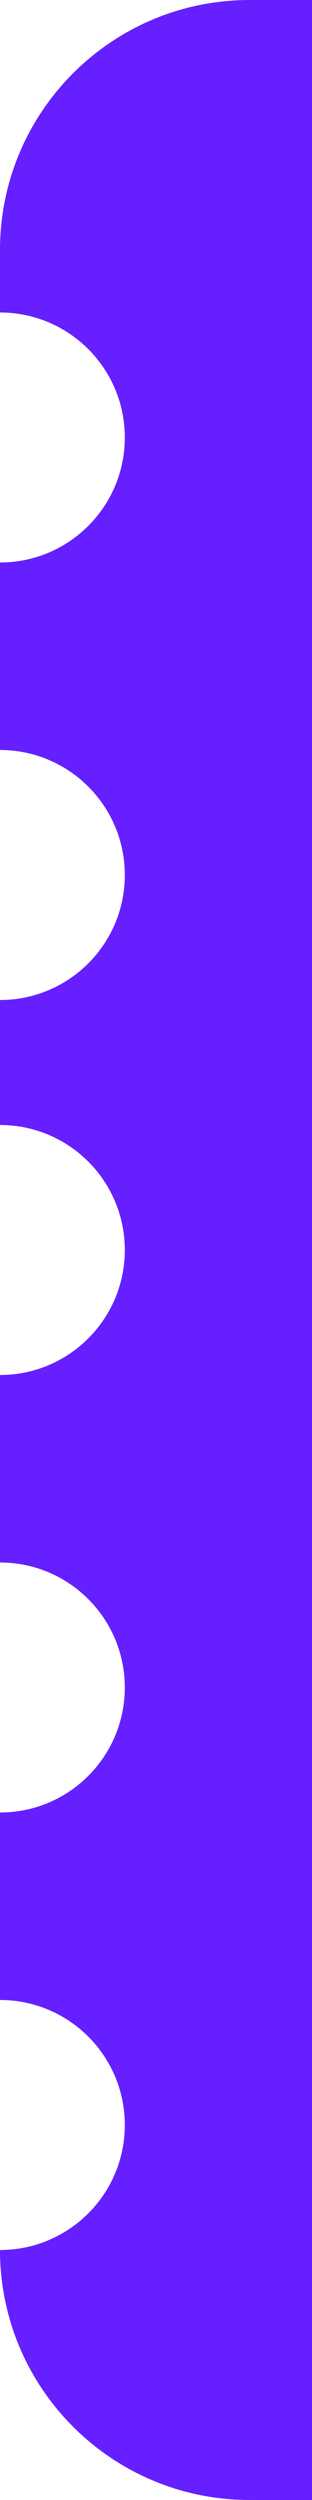 <svg width="5" height="40" viewBox="0 0 5 40" fill="none" xmlns="http://www.w3.org/2000/svg">
<path fill-rule="evenodd" clip-rule="evenodd" d="M5 0H4C1.791 0 0 1.791 0 4V5C1.105 5 2 5.895 2 7C2 8.105 1.105 9 0 9V12C1.105 12 2 12.895 2 14C2 15.105 1.105 16 0 16V18C1.105 18 2 18.895 2 20C2 21.105 1.105 22 0 22V25C1.105 25 2 25.895 2 27C2 28.105 1.105 29 0 29V32C1.105 32 2 32.895 2 34C2 35.105 1.105 36 0 36C0 38.209 1.791 40 4 40H5V0Z" fill="#661fff"/>
</svg>